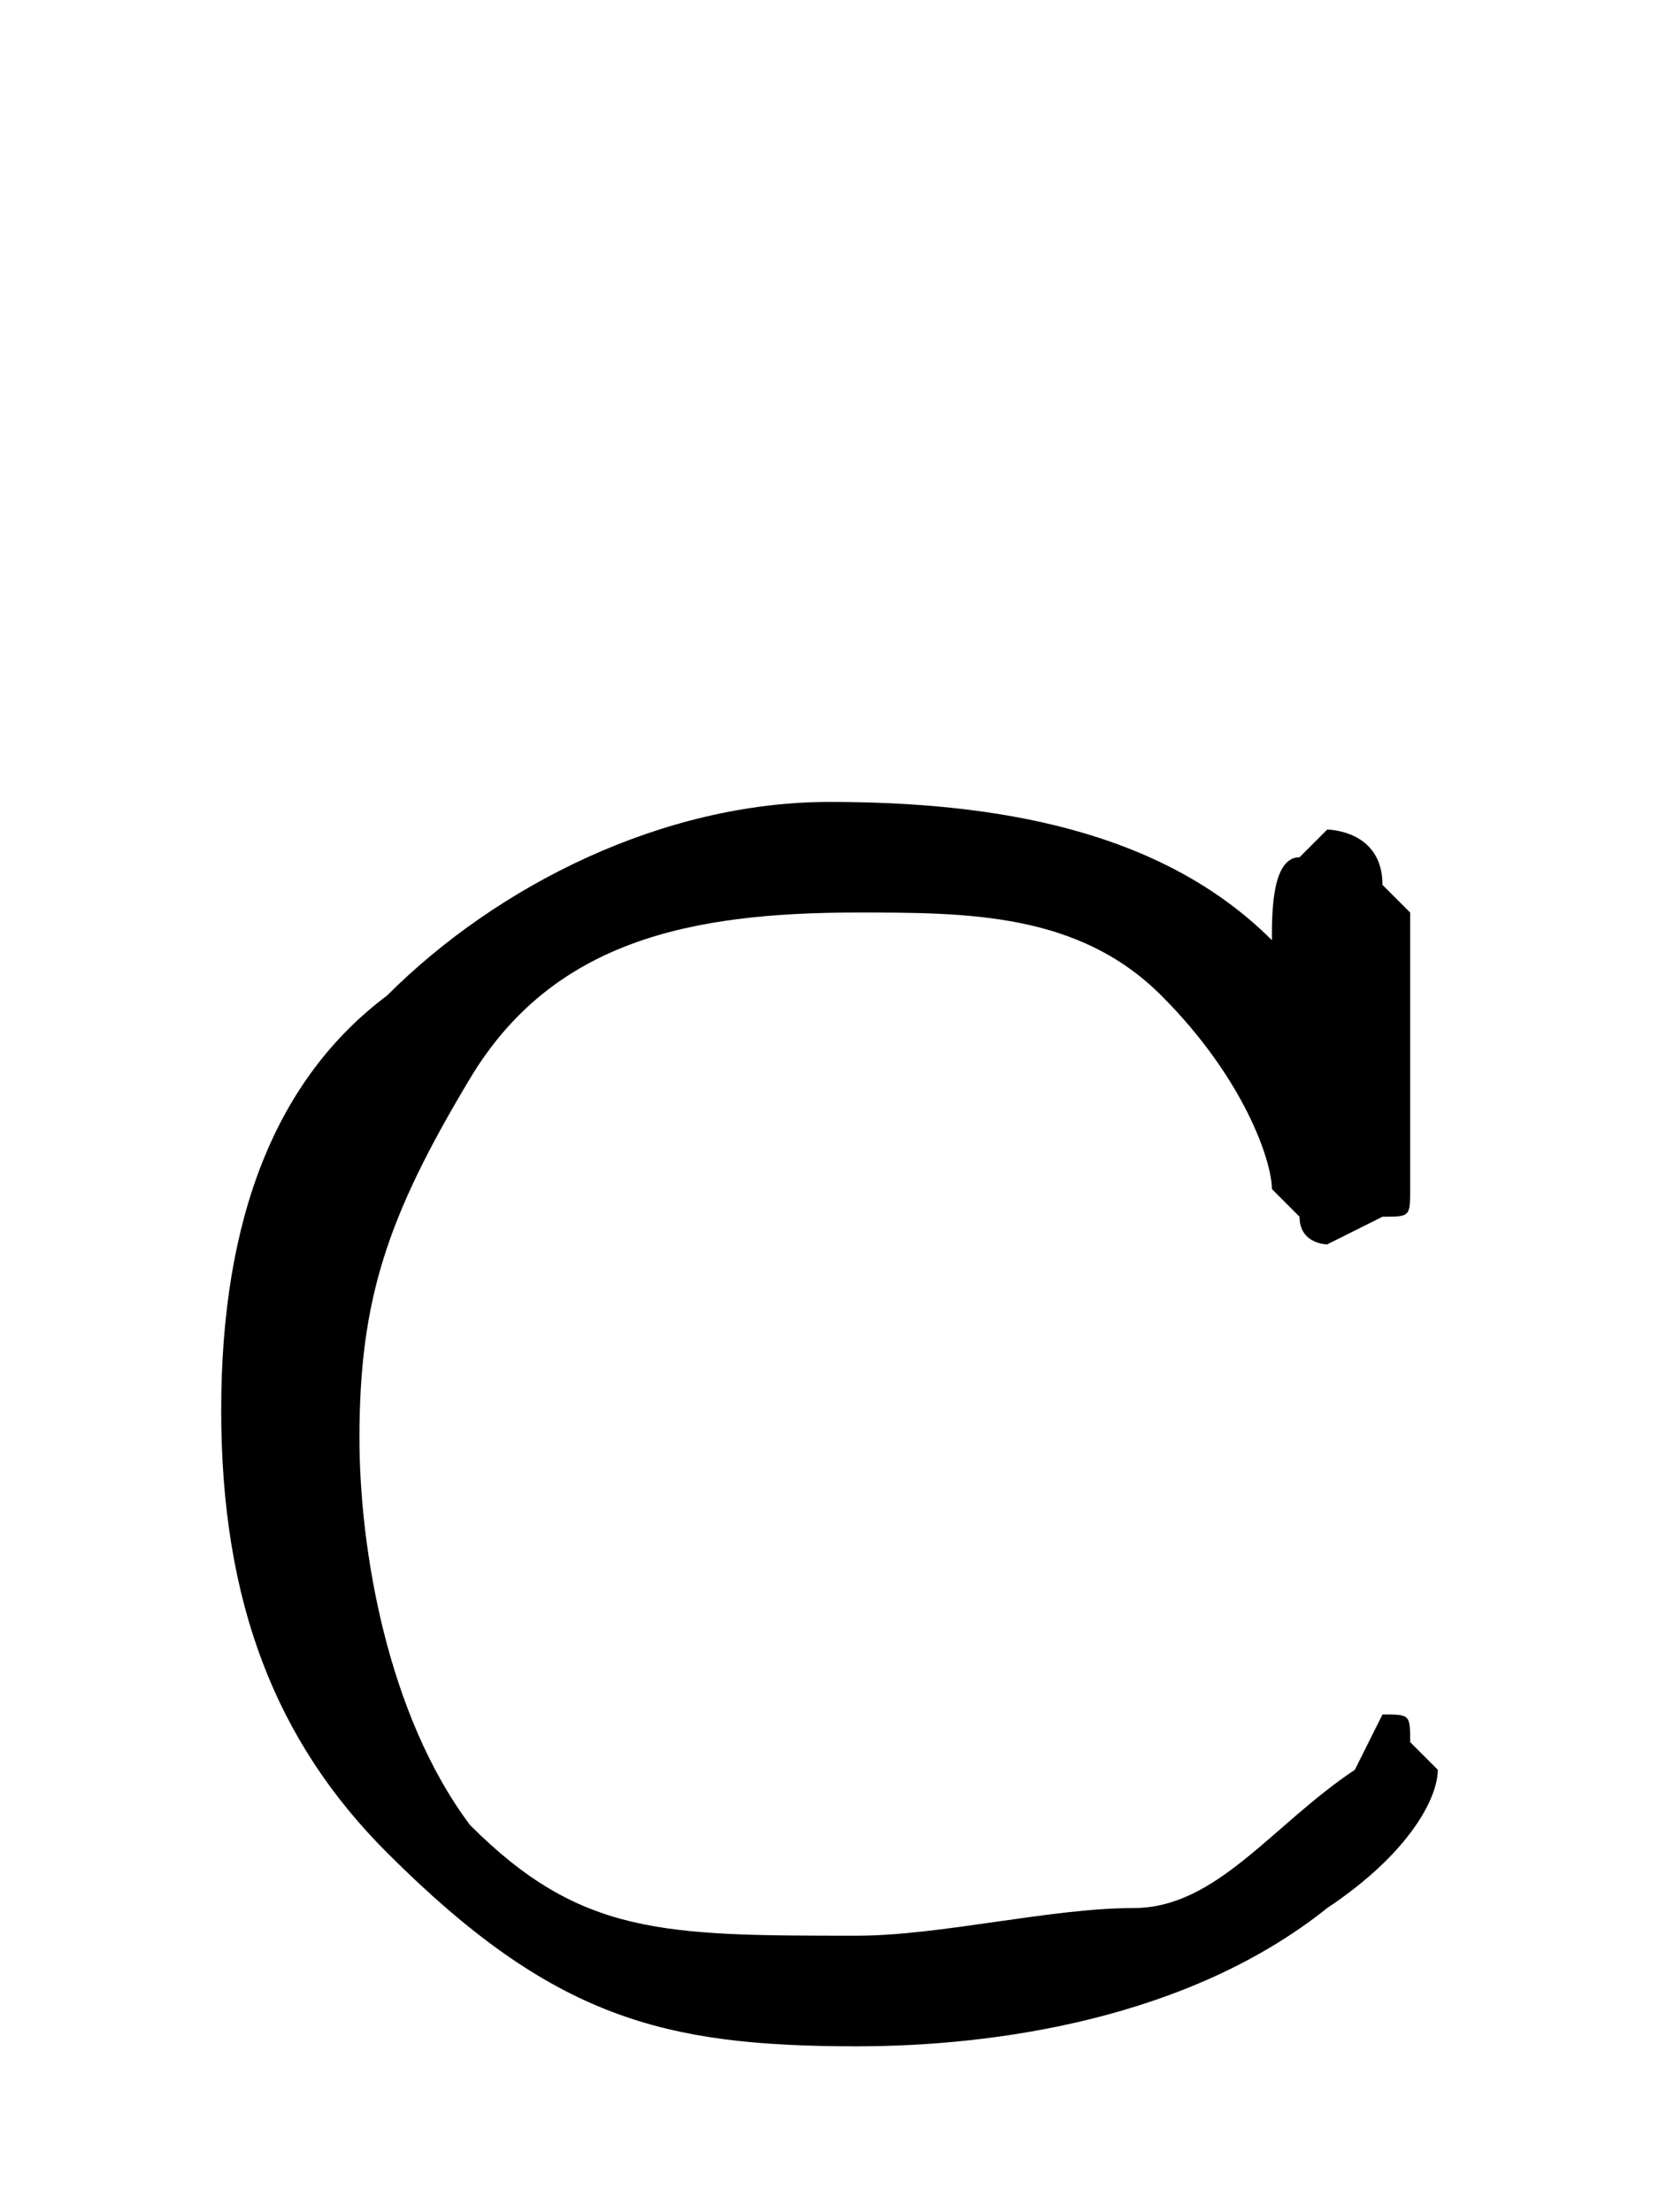 <?xml version="1.0" encoding="utf-8"?>
<!-- Generator: Adobe Illustrator 23.0.3, SVG Export Plug-In . SVG Version: 6.00 Build 0)  -->
<svg version="1.1" id="Layer_1" xmlns="http://www.w3.org/2000/svg" xmlns:xlink="http://www.w3.org/1999/xlink" x="0px" y="0px"
	 viewBox="0 0 6 8" style="enable-background:new 0 0 6 8;" xml:space="preserve">
<path d="M4.6,3.4L4.6,3.4c0-0.1,0-0.3,0.1-0.3L4.8,3C4.8,3,5,3,5,3.2l0.1,0.1v1c0,0.1,0,0.1-0.1,0.1L4.8,4.5c0,0-0.1,0-0.1-0.1
	L4.6,4.3c0-0.1-0.1-0.4-0.4-0.7C3.9,3.3,3.5,3.3,3.1,3.3C2.5,3.3,2,3.4,1.7,3.9S1.3,4.7,1.3,5.2c0,0.4,0.1,1,0.4,1.4
	C2.1,7,2.4,7,3.1,7c0.3,0,0.7-0.1,1-0.1s0.5-0.3,0.8-0.5C5,6.2,5,6.2,5,6.2c0.1,0,0.1,0,0.1,0.1l0.1,0.1c0,0.1-0.1,0.3-0.4,0.5
	C4.3,7.3,3.6,7.4,3.1,7.4C2.4,7.4,2,7.3,1.4,6.7C1,6.3,0.8,5.8,0.8,5.1S1,3.9,1.4,3.6c0.4-0.4,1-0.7,1.6-0.7S4.2,3,4.6,3.4z"/>
</svg>

